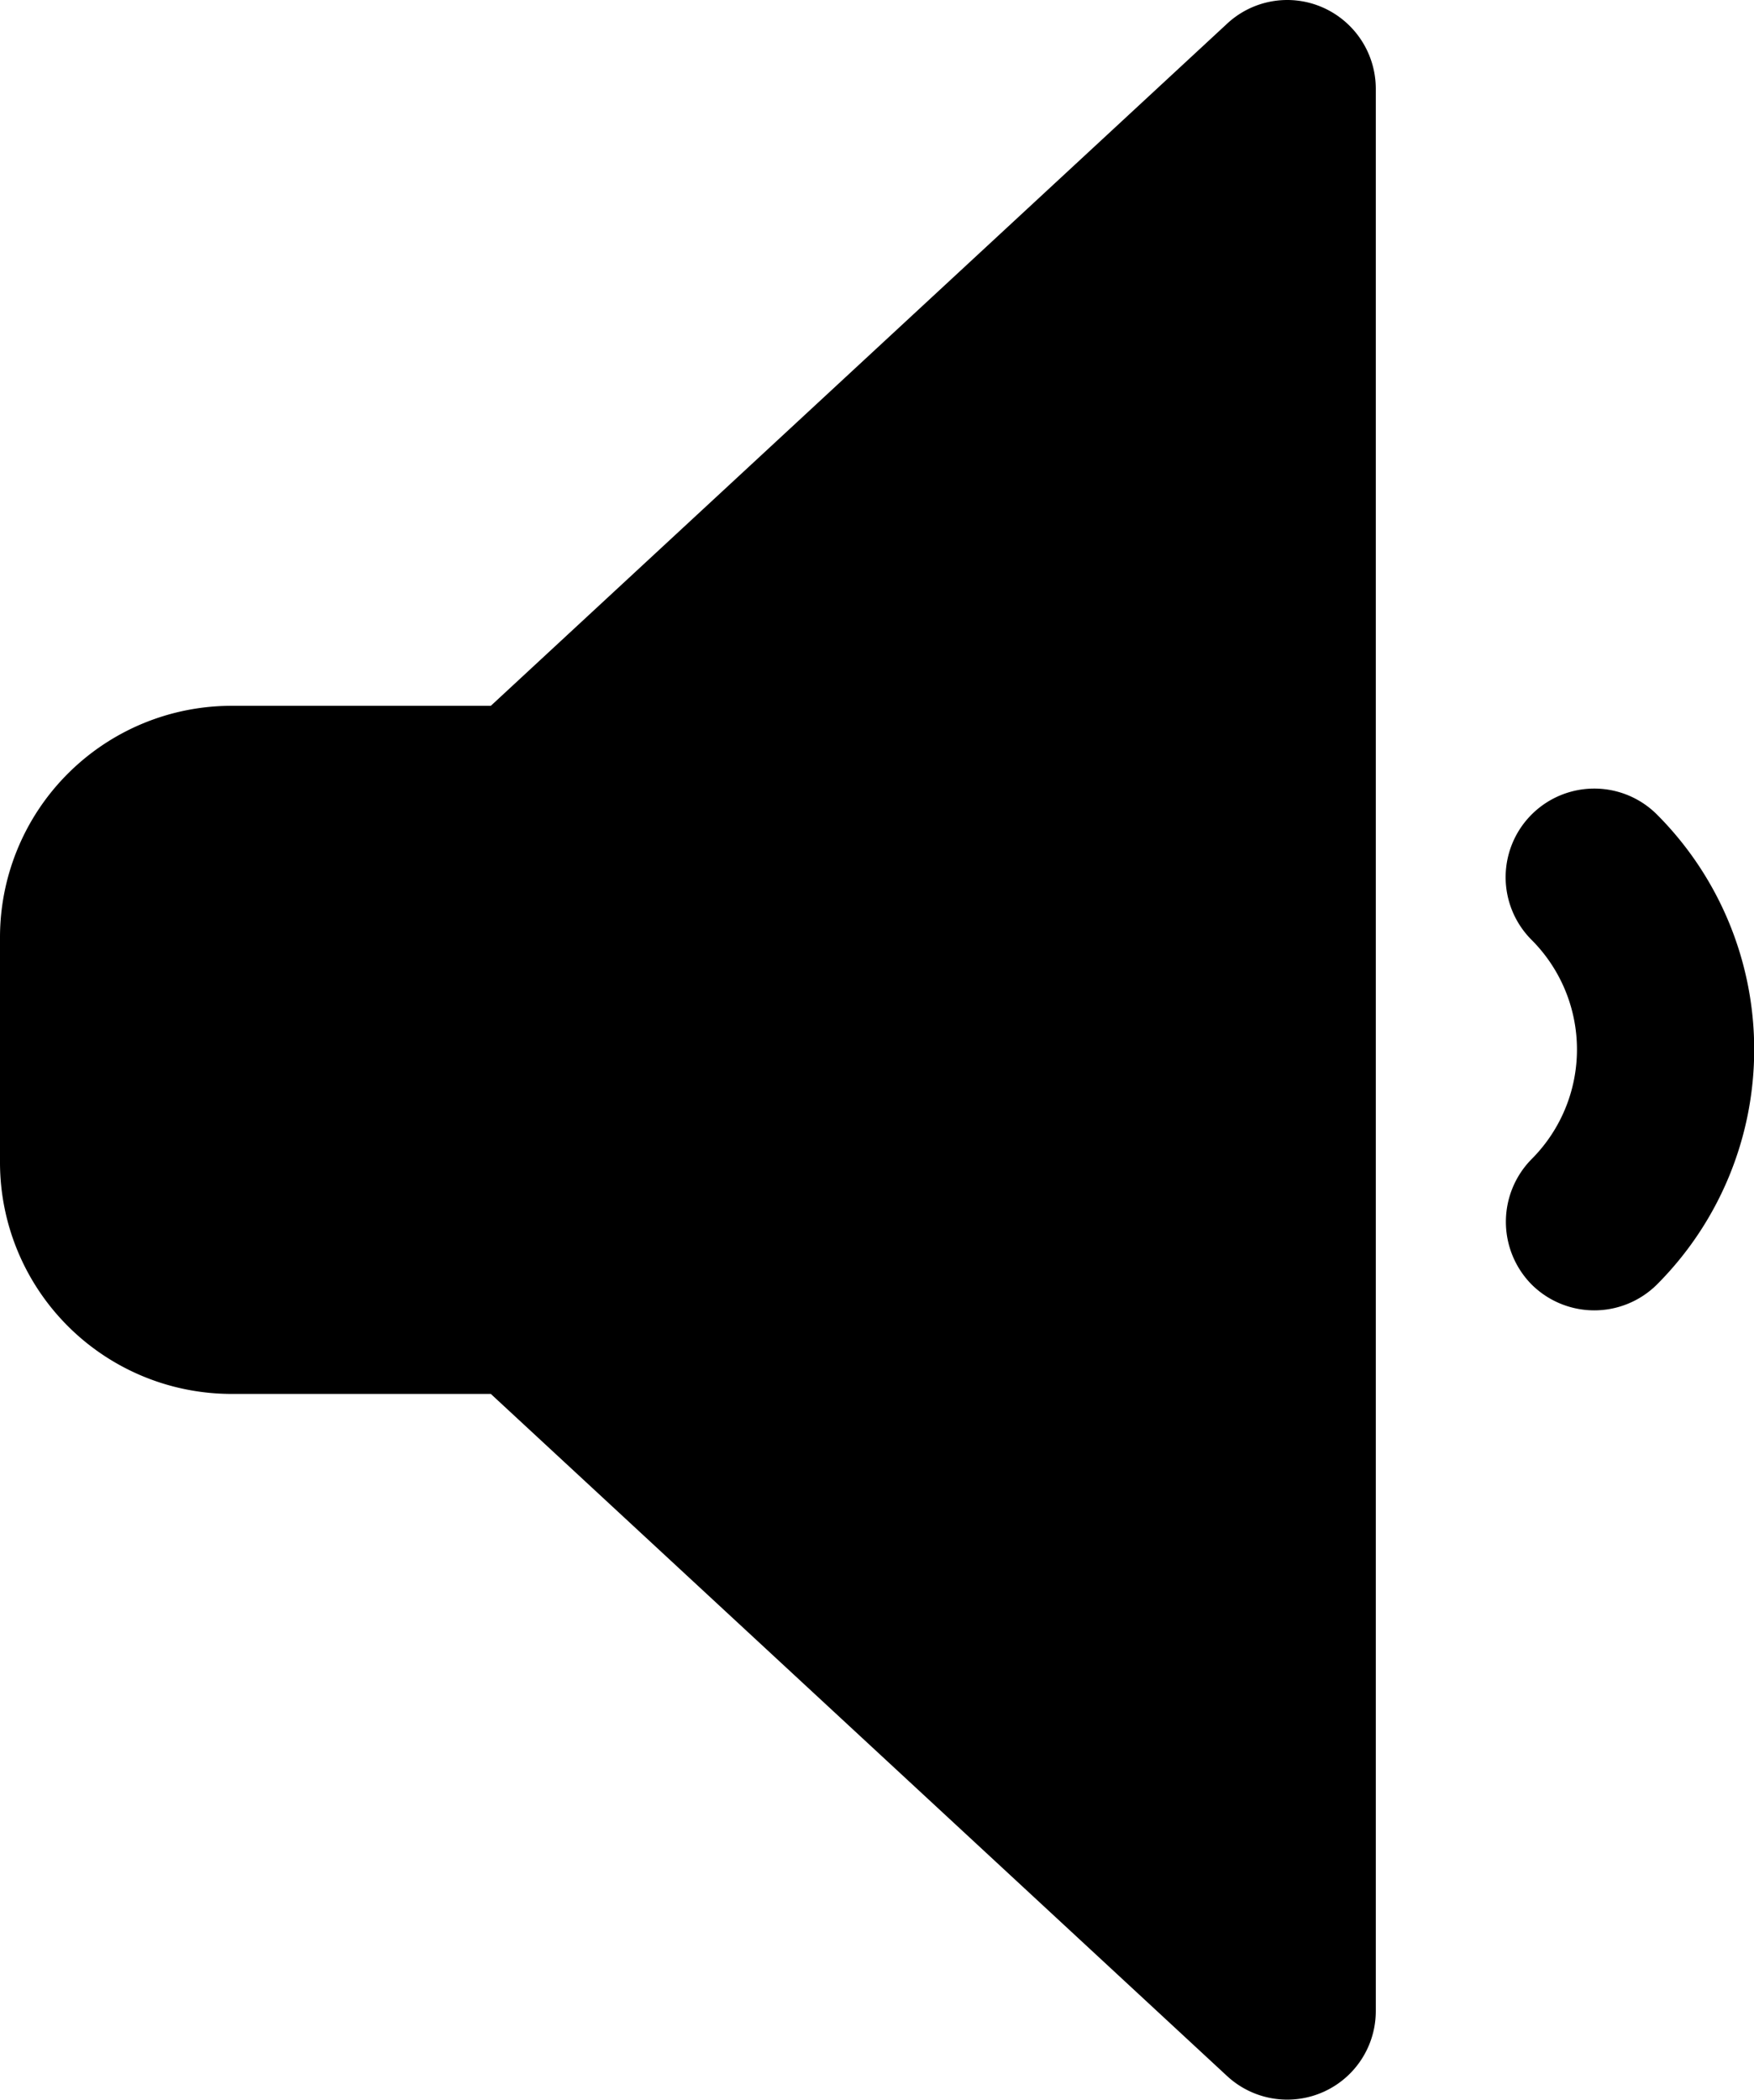 <svg xmlns="http://www.w3.org/2000/svg" viewBox="0 0 49.53 59.29"><title>volume down</title><g id="Layer_2" data-name="Layer 2"><g id="Layer_1-2" data-name="Layer 1"><g id="volume_down" data-name="volume down"><path d="M37.35.21a2.49,2.49,0,0,0-2.7.46L13.86,19.93H6.53A6.54,6.54,0,0,0,0,26.46v6.37a6.54,6.54,0,0,0,6.53,6.53h7.33L34.65,58.62a2.5,2.5,0,0,0,4.2-1.83V2.5A2.51,2.51,0,0,0,37.35.21Z"/><path d="M46.79,23a2.5,2.5,0,1,0-3.54,3.54,4.38,4.38,0,0,1,0,6.19,2.52,2.52,0,0,0,0,3.54,2.51,2.51,0,0,0,3.54,0A9.39,9.39,0,0,0,46.79,23Z"/></g></g></g></svg>